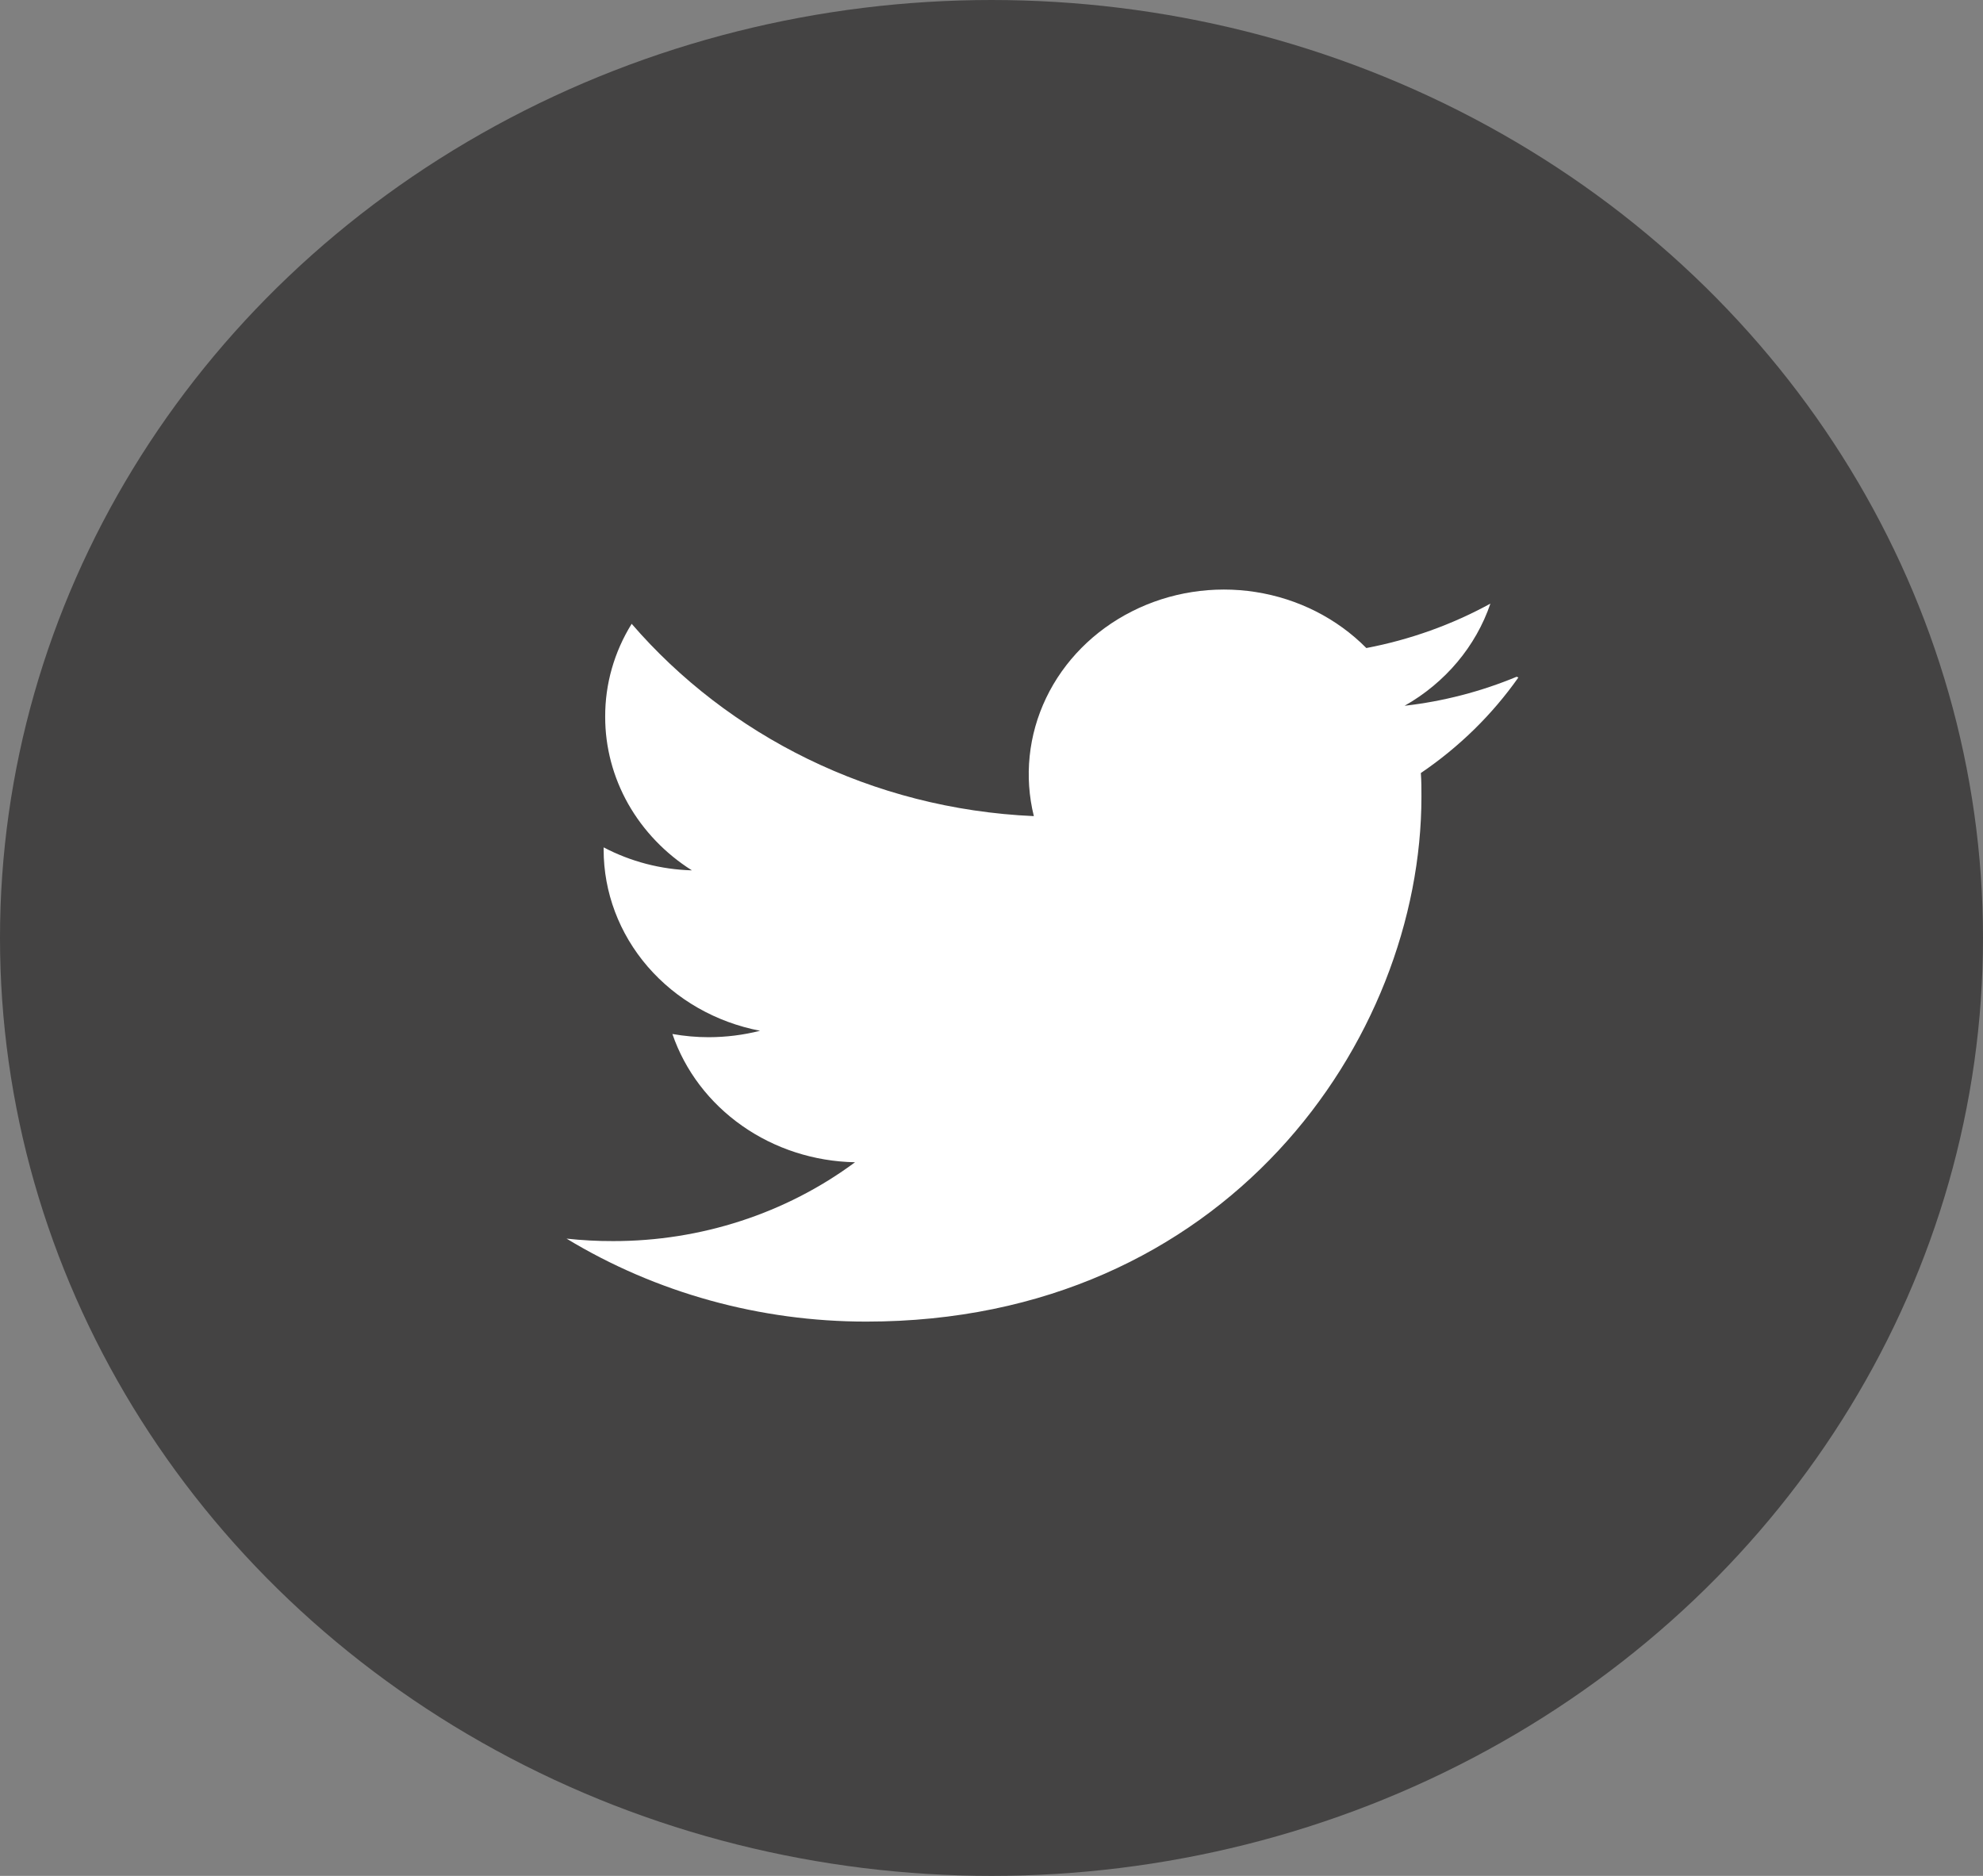 <svg width="37" height="35" viewBox="0 0 37 35" fill="none" xmlns="http://www.w3.org/2000/svg">
<rect x="0" y="0" width="37" height="35" fill="#808080" stroke="none"/>
<ellipse cx="18.5" cy="17.5" rx="18.5" ry="17.5" fill="#444343"/>
<path d="M28.298 12.627C27.633 12.903 26.929 13.086 26.208 13.168C26.968 12.737 27.537 12.06 27.809 11.262C27.09 11.656 26.308 11.936 25.494 12.091C24.946 11.537 24.22 11.17 23.43 11.046C22.639 10.922 21.827 11.049 21.12 11.407C20.413 11.764 19.85 12.332 19.519 13.023C19.188 13.714 19.108 14.489 19.29 15.227C16.264 15.094 13.581 13.718 11.786 11.639C11.46 12.165 11.289 12.764 11.292 13.374C11.291 13.941 11.439 14.499 11.721 14.999C12.004 15.498 12.412 15.925 12.91 16.239C12.333 16.223 11.768 16.076 11.263 15.81V15.852C11.263 16.647 11.553 17.419 12.085 18.035C12.617 18.651 13.358 19.074 14.182 19.232C13.87 19.311 13.549 19.351 13.225 19.352C12.992 19.352 12.769 19.331 12.546 19.292C12.781 19.977 13.235 20.575 13.846 21.004C14.456 21.433 15.193 21.671 15.954 21.685C14.665 22.64 13.075 23.158 11.439 23.156C11.149 23.157 10.859 23.141 10.571 23.11C12.241 24.122 14.182 24.659 16.165 24.658C22.863 24.658 26.522 19.409 26.522 14.864C26.522 14.719 26.522 14.571 26.511 14.423C27.226 13.938 27.843 13.333 28.331 12.64L28.298 12.627Z" fill="white"/>
</svg>
